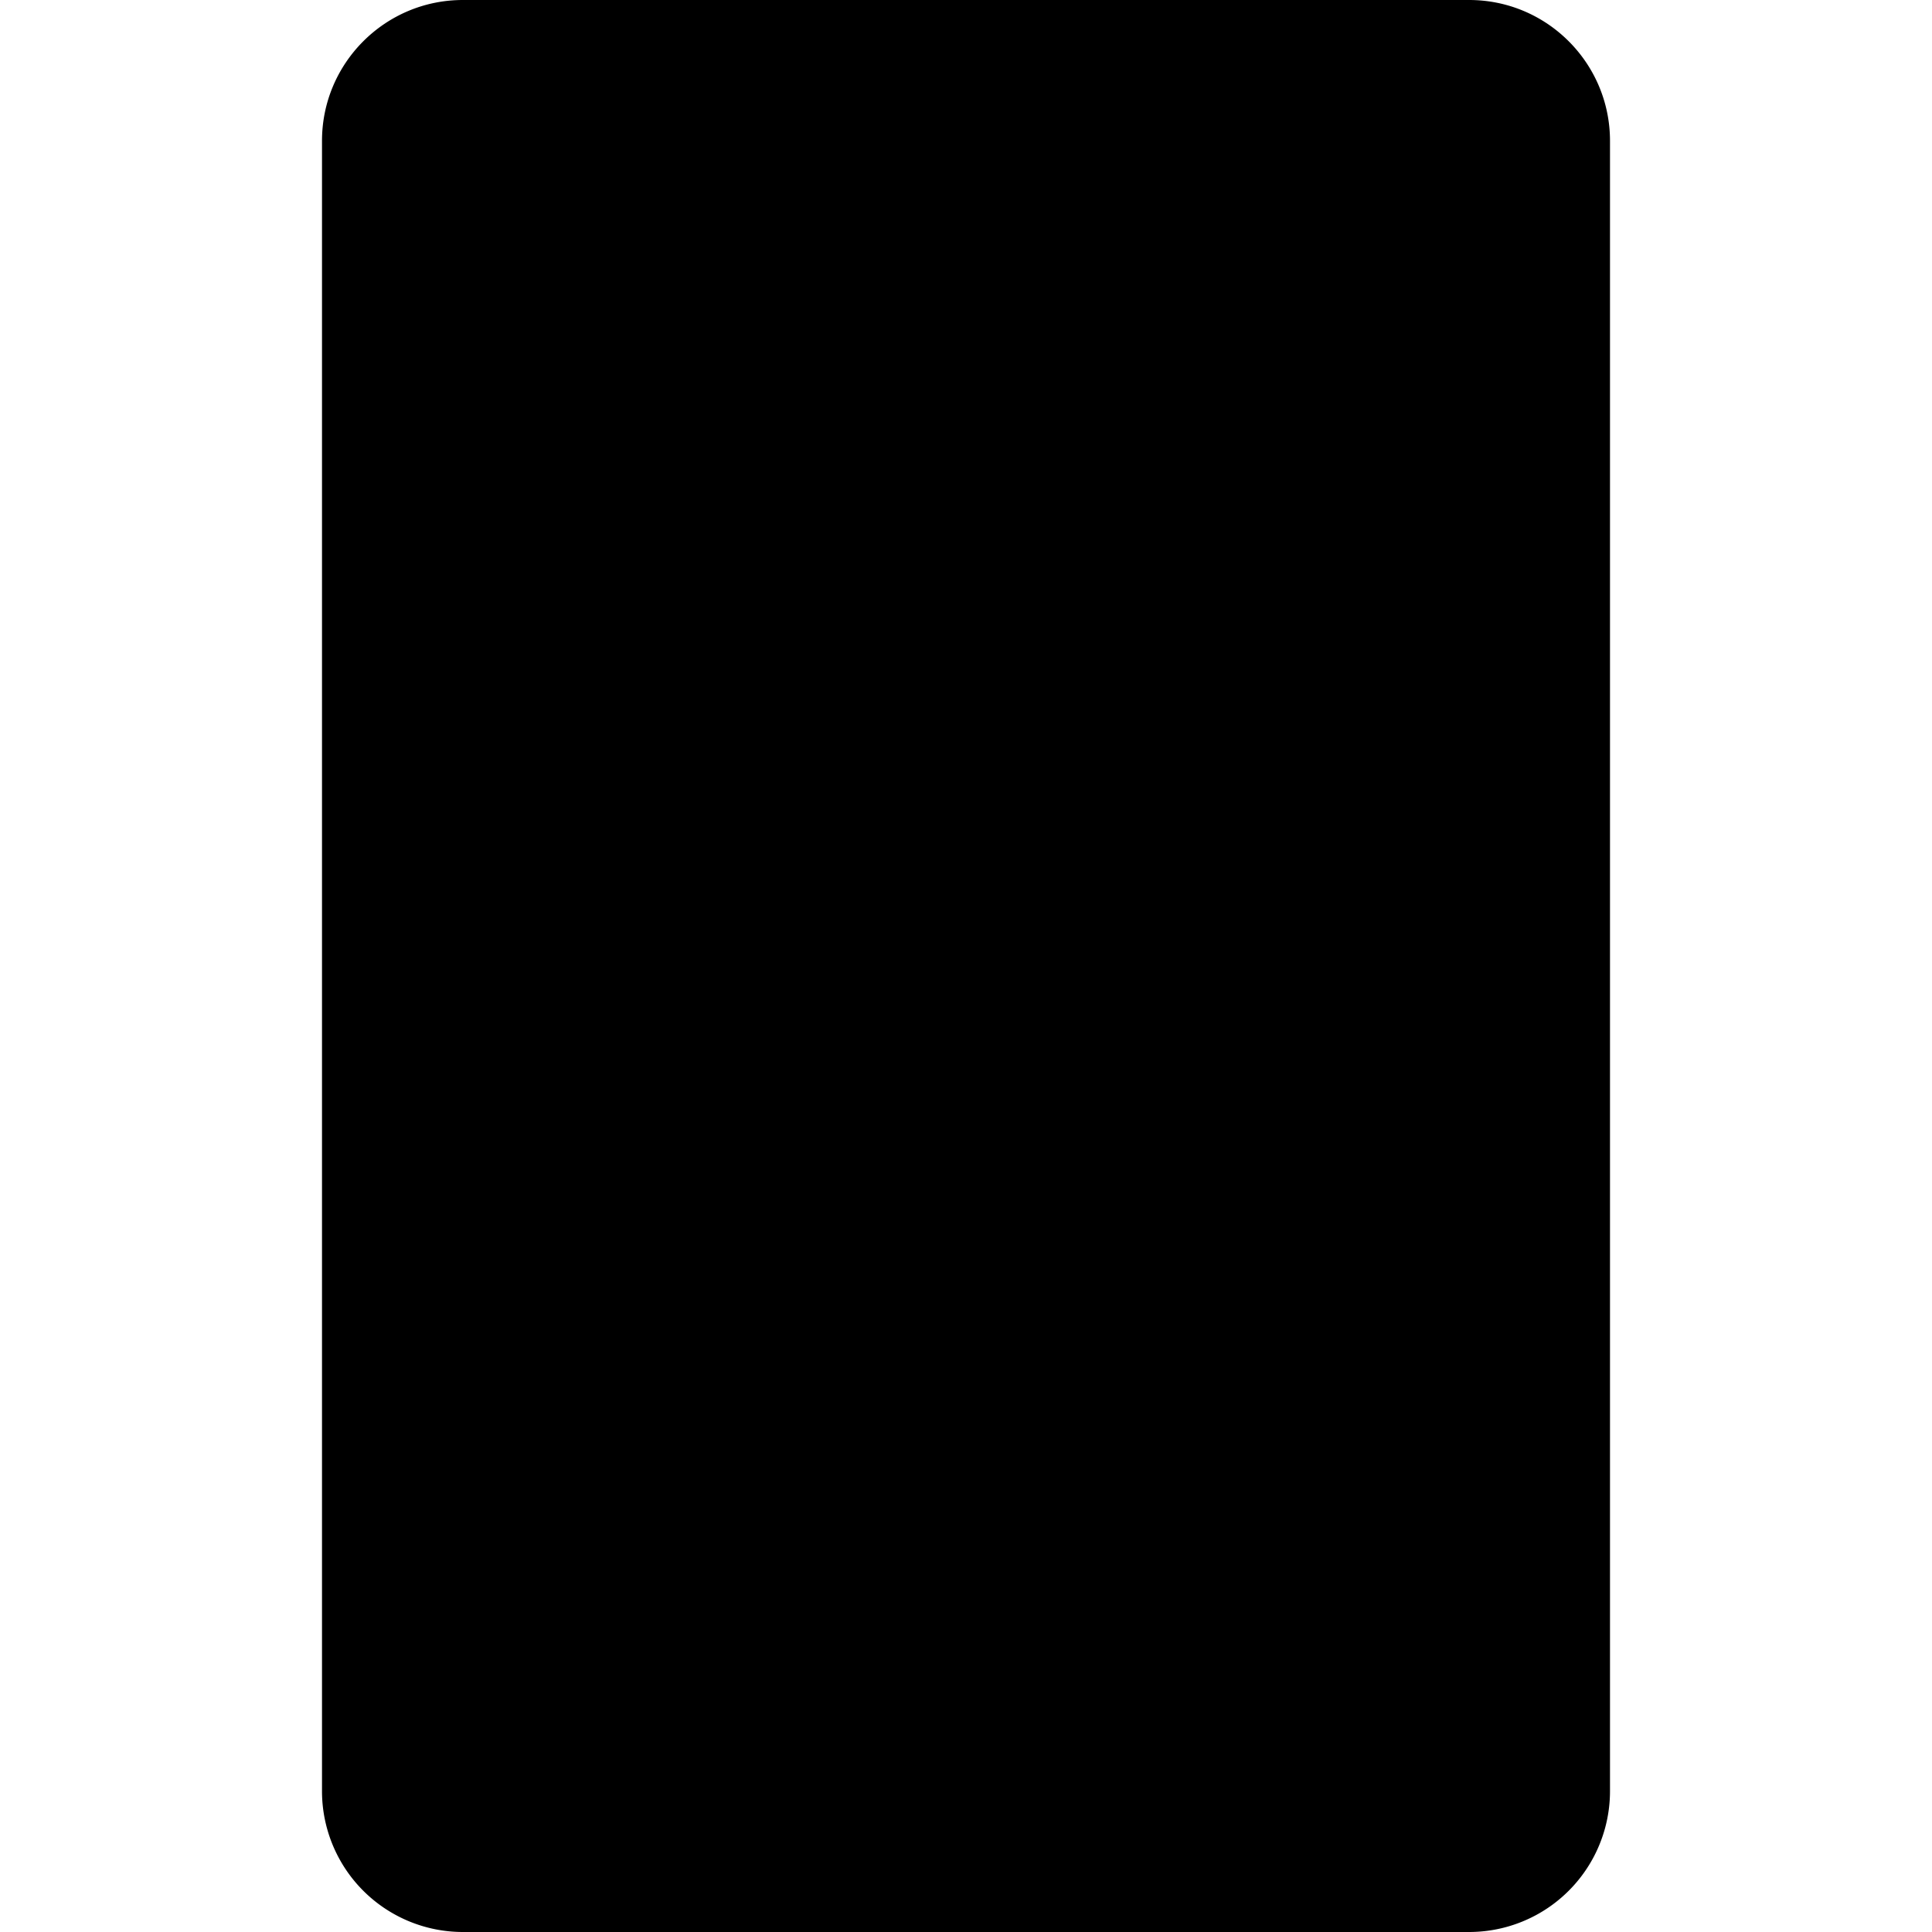 <svg xmlns="http://www.w3.org/2000/svg" width="24" height="24"><path fill-rule="evenodd" d="M18.25 0C19.216 0 20 .784 20 1.75v20.5A1.75 1.75 0 0118.25 24H5.75A1.75 1.75 0 014 22.25V1.75C4 .784 4.784 0 5.75 0h12.5z"/></svg>